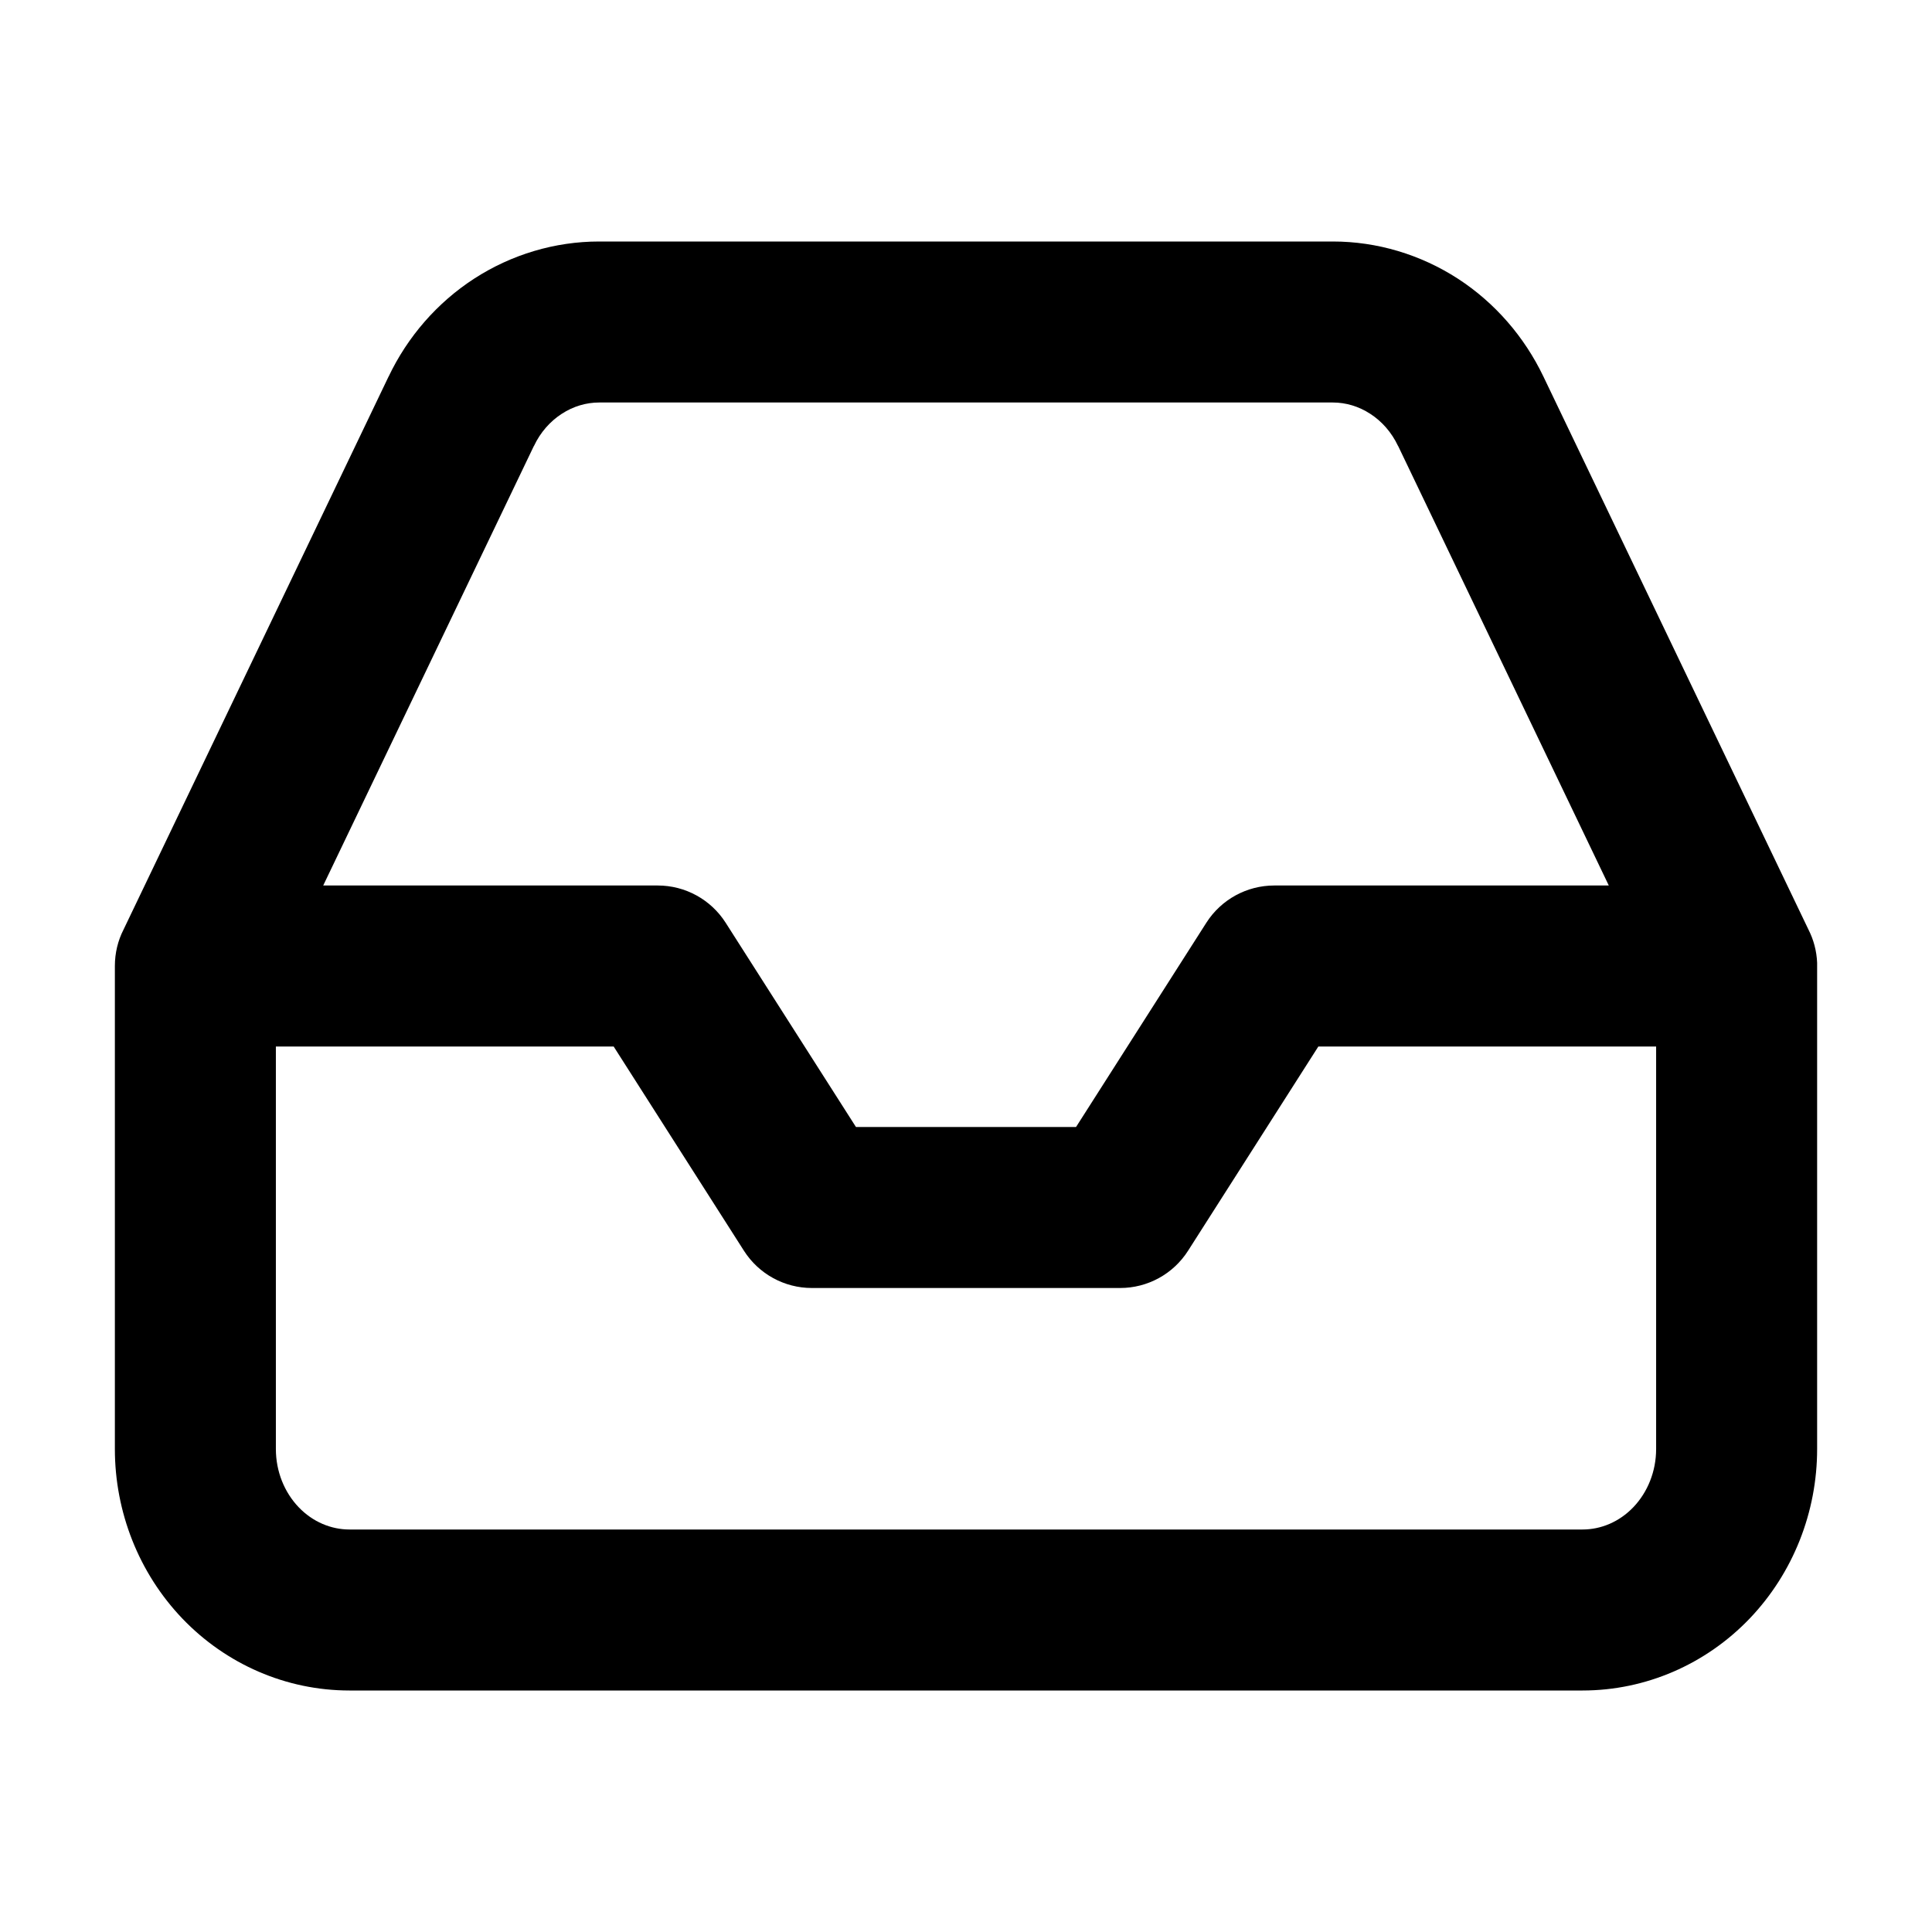 <svg width="24" height="24" viewBox="0 0 24 24" fill="none" xmlns="http://www.w3.org/2000/svg">
<path d="M16.557 3H7.443C6.892 3 6.354 3.162 5.891 3.461C5.43 3.76 5.063 4.183 4.827 4.679L4.826 4.68L1.534 11.549C1.465 11.684 1.427 11.838 1.427 12V18C1.427 18.782 1.724 19.54 2.265 20.106C2.808 20.673 3.554 21 4.341 21H19.659C20.446 21 21.192 20.673 21.735 20.106C22.276 19.54 22.573 18.782 22.573 18V12C22.573 11.987 22.573 11.973 22.573 11.96C22.567 11.812 22.529 11.673 22.466 11.549L19.174 4.68L19.173 4.678C18.936 4.183 18.57 3.76 18.109 3.461C17.646 3.162 17.108 3 16.557 3ZM19.985 11H15.829C15.488 11 15.17 11.174 14.986 11.462L13.367 14H10.633L9.014 11.462C8.83 11.174 8.512 11 8.171 11H4.015L6.631 5.542L6.633 5.54C6.713 5.37 6.835 5.233 6.979 5.14C7.122 5.047 7.283 5 7.443 5H16.557C16.717 5 16.878 5.047 17.021 5.14C17.165 5.233 17.287 5.37 17.367 5.54L17.369 5.542L19.985 11ZM3.427 13H7.623L9.242 15.538C9.426 15.826 9.744 16 10.085 16H13.915C14.256 16 14.574 15.826 14.758 15.538L16.377 13H20.573V18C20.573 18.279 20.467 18.538 20.29 18.723C20.115 18.906 19.887 19 19.659 19H4.341C4.113 19 3.885 18.906 3.71 18.723C3.533 18.538 3.427 18.279 3.427 18V13Z" fill="black"/>
</svg>
